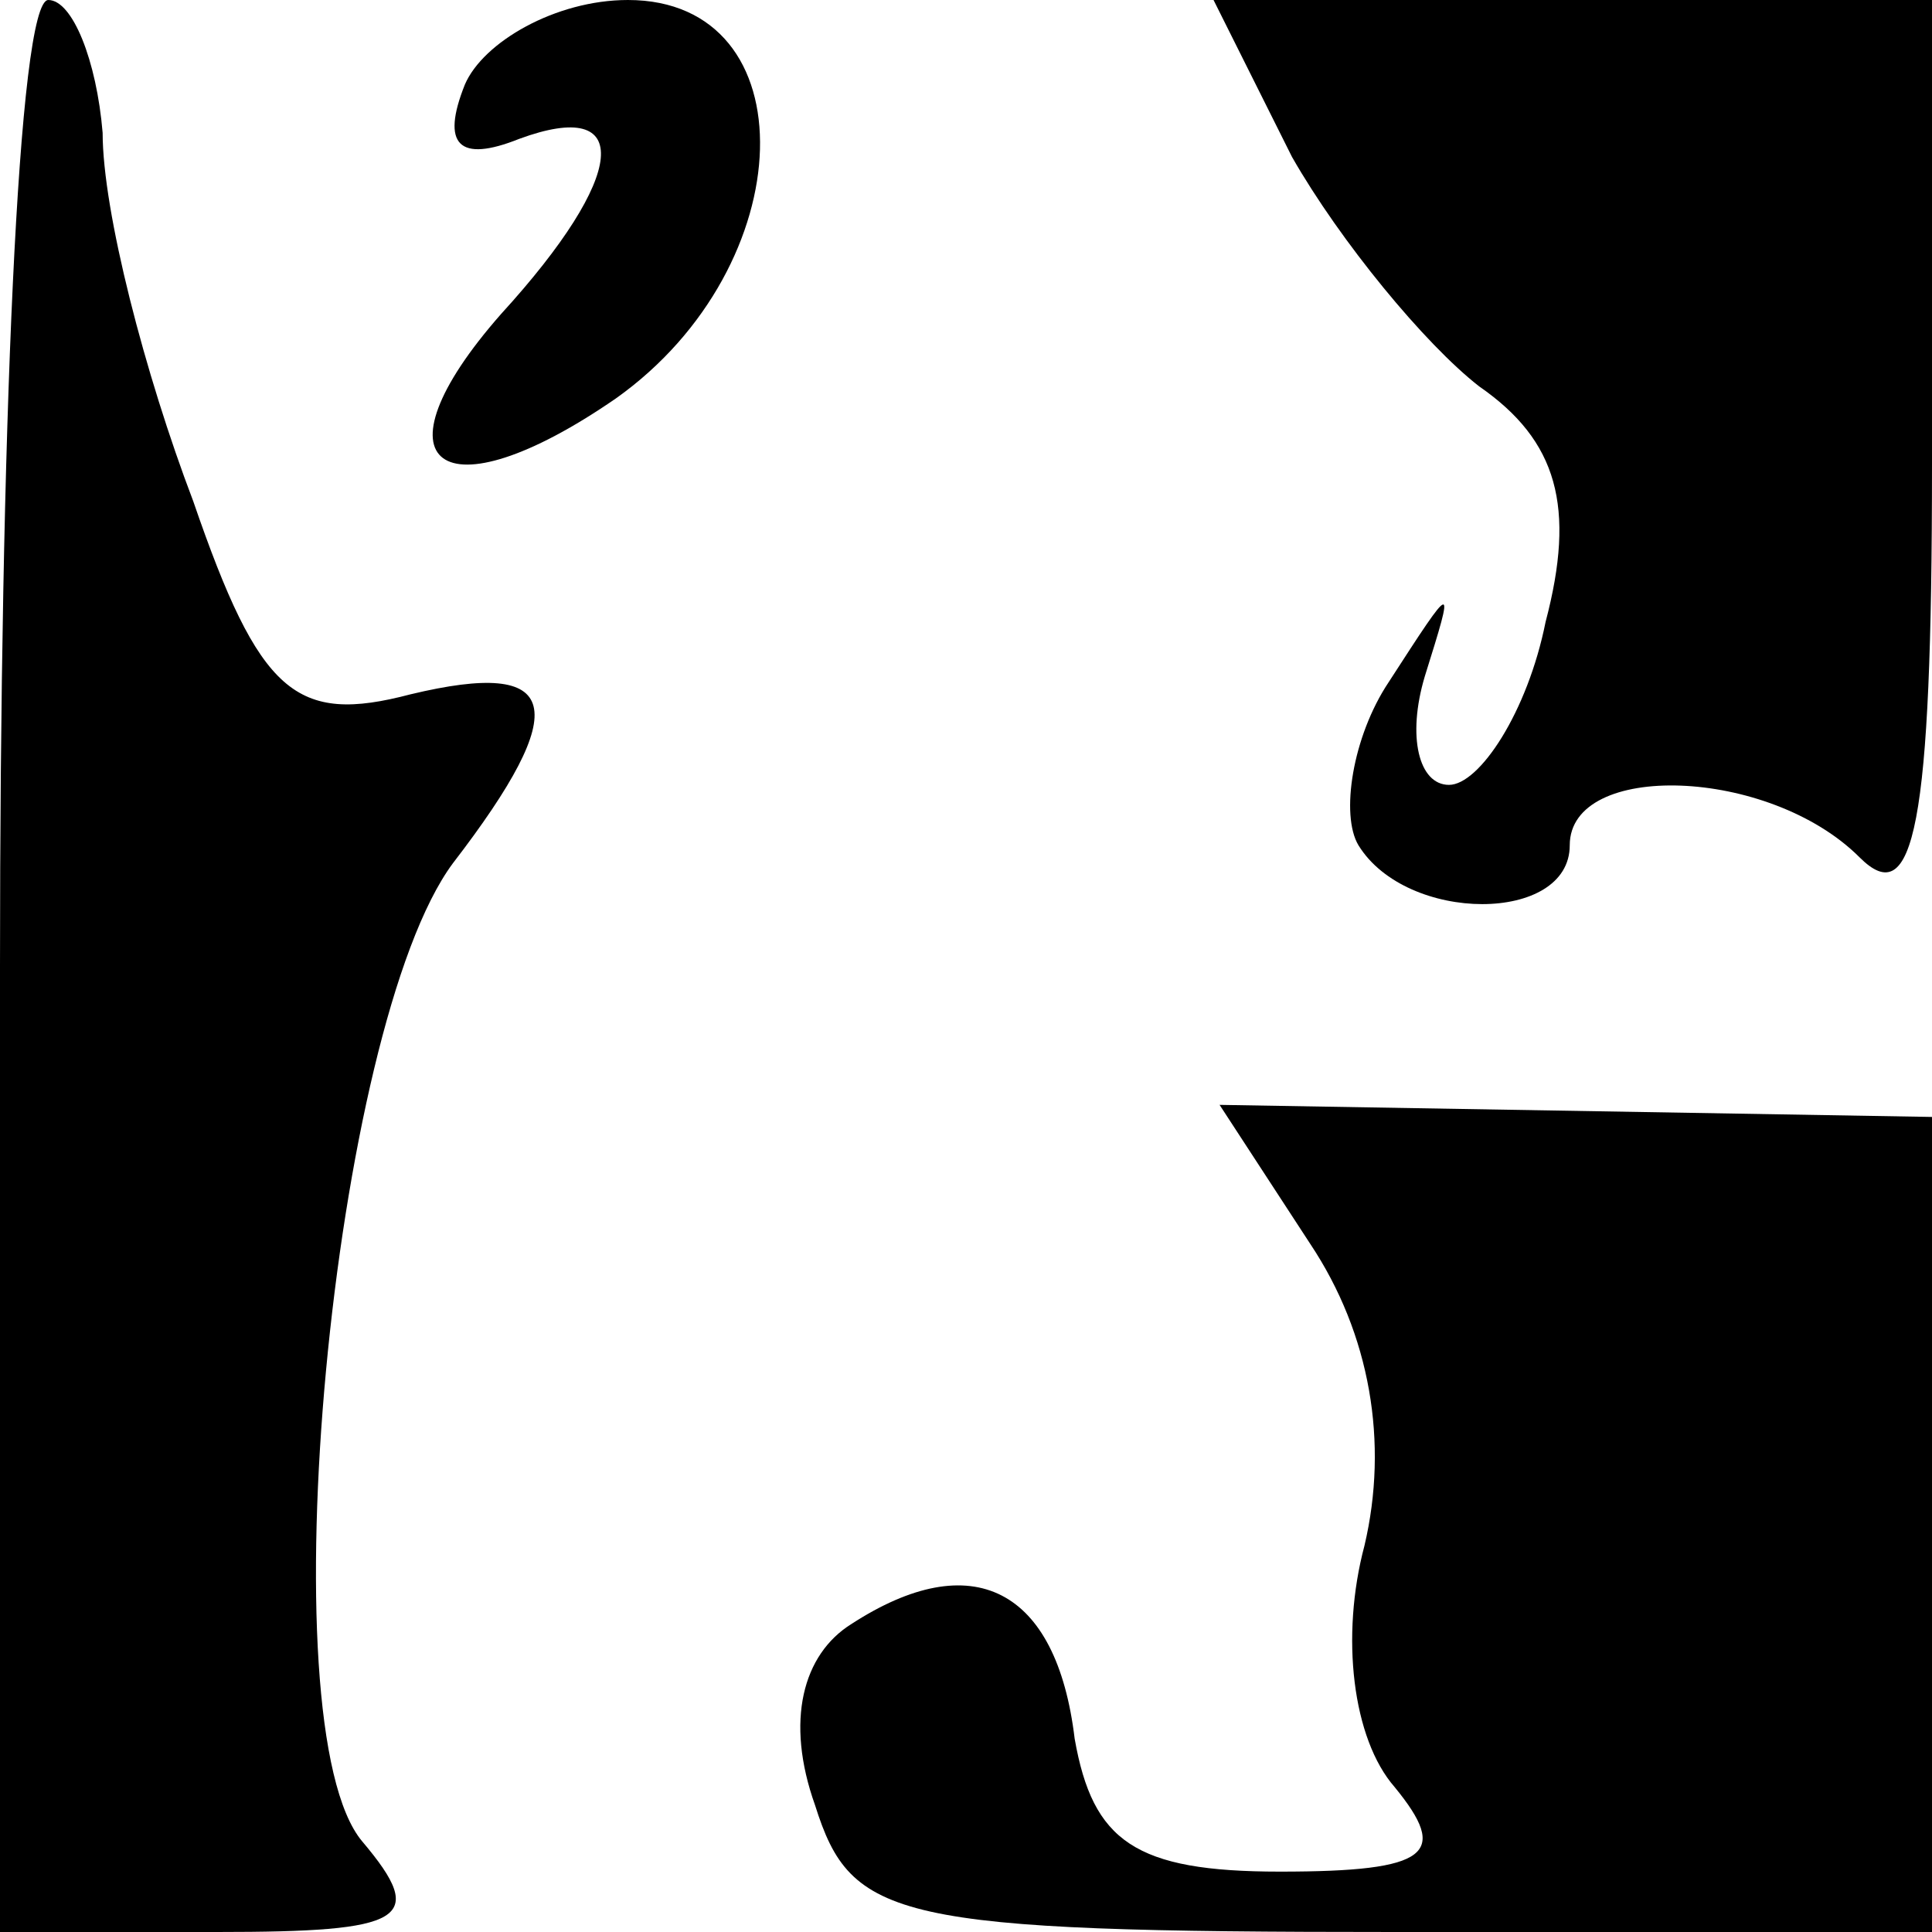 <?xml version="1.0" standalone="no"?>
<!DOCTYPE svg PUBLIC "-//W3C//DTD SVG 20010904//EN"
 "http://www.w3.org/TR/2001/REC-SVG-20010904/DTD/svg10.dtd">
<svg version="1.0" xmlns="http://www.w3.org/2000/svg"
 width="32pt" height="32pt" viewBox="0 0 32 32"
 preserveAspectRatio="xMidYMid meet">
<g transform="translate(0,32) scale(0.1,-0.1)"
fill="#000000" stroke="none">
<path fill="#000000" stroke="none" d="M0 160 l0 -160 36 0 c31 0 35 2 24 15
-16 19 -5 135 15 162 20 26 18 34 -7 28 -19 -5 -25 0 -36 32 -8 21 -15 48 -15
61 -1 12 -5 22 -9 22 -5 0 -8 -72 -8 -160z"/>
<path fill="#000000" stroke="none" d="M77 306 c-4 -10 -1 -13 9 -9 19 7 18
-6 -3 -29 -22 -25 -10 -34 19 -14 31 22 32 66 2 66 -12 0 -24 -7 -27 -14z"/>
<path fill="#000000" stroke="none" d="M214 294 c8 -14 22 -31 31 -38 13 -9
16 -20 11 -39 -3 -15 -11 -27 -16 -27 -5 0 -7 8 -4 18 5 16 5 16 -6 -1 -6 -9
-8 -22 -5 -27 8 -13 35 -13 35 0 0 14 33 13 48 -2 9 -9 12 5 12 65 l0 77 -59
0 -60 0 13 -26z"/>
<path fill="#000000" stroke="none" d="M217 114 c10 -15 13 -33 9 -50 -4 -15
-2 -32 5 -40 9 -11 6 -14 -19 -14 -24 0 -31 5 -34 22 -3 25 -17 32 -37 19 -8
-5 -11 -16 -6 -30 6 -19 13 -21 96 -21 l89 0 0 68 0 67 -59 1 -59 1 15 -23z"/>
</g>
</svg>
